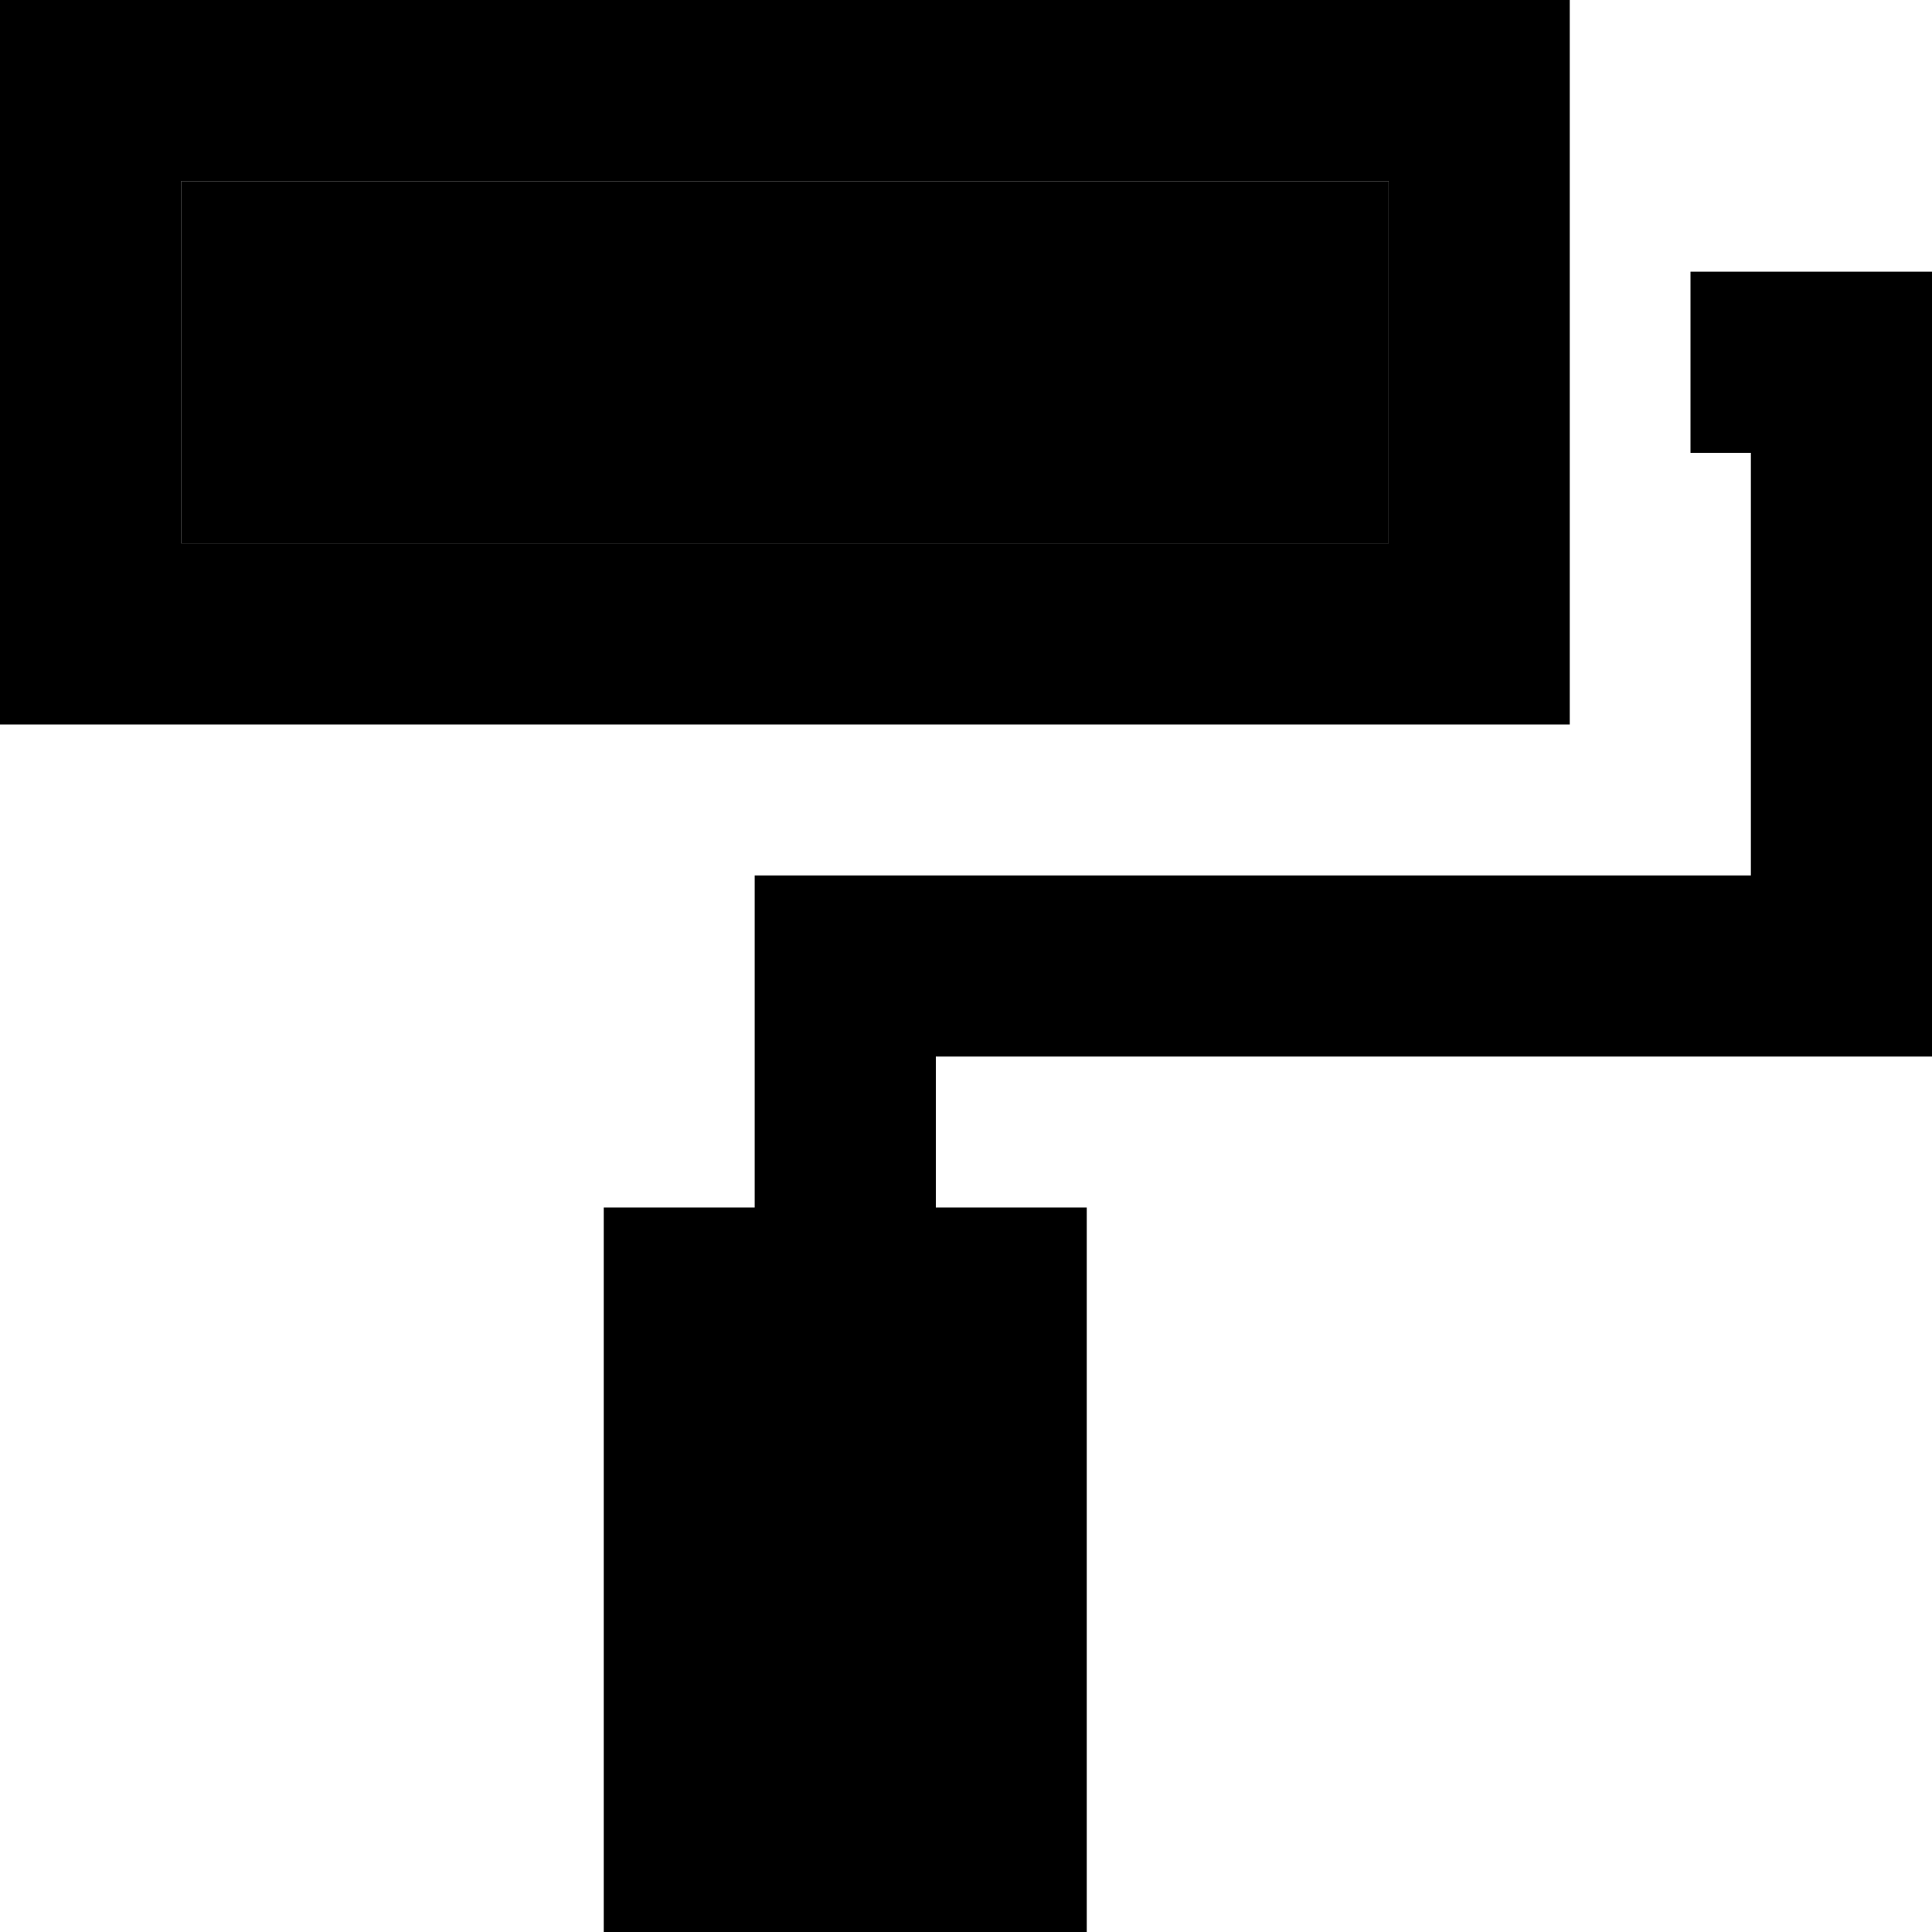 <svg xmlns="http://www.w3.org/2000/svg" width="24" height="24" viewBox="0 0 512 512">
    <path class="pr-icon-duotone-secondary" d="M48 48l0 96 320 0 0-96L48 48z"/>
    <path class="pr-icon-duotone-primary" d="M368 48L48 48l0 96 320 0 0-96zM48 0L368 0l48 0 0 48 0 24 0 48 0 24 0 48-48 0L48 192 0 192l0-48L0 48 0 0 48 0zM248 320l40 0 0 192-128 0 0-192 40 0 0-64 0-24 24 0 240 0 0-112-16 0 0-48 40 0 24 0 0 24 0 160 0 24-24 0-240 0 0 40z"/>
</svg>